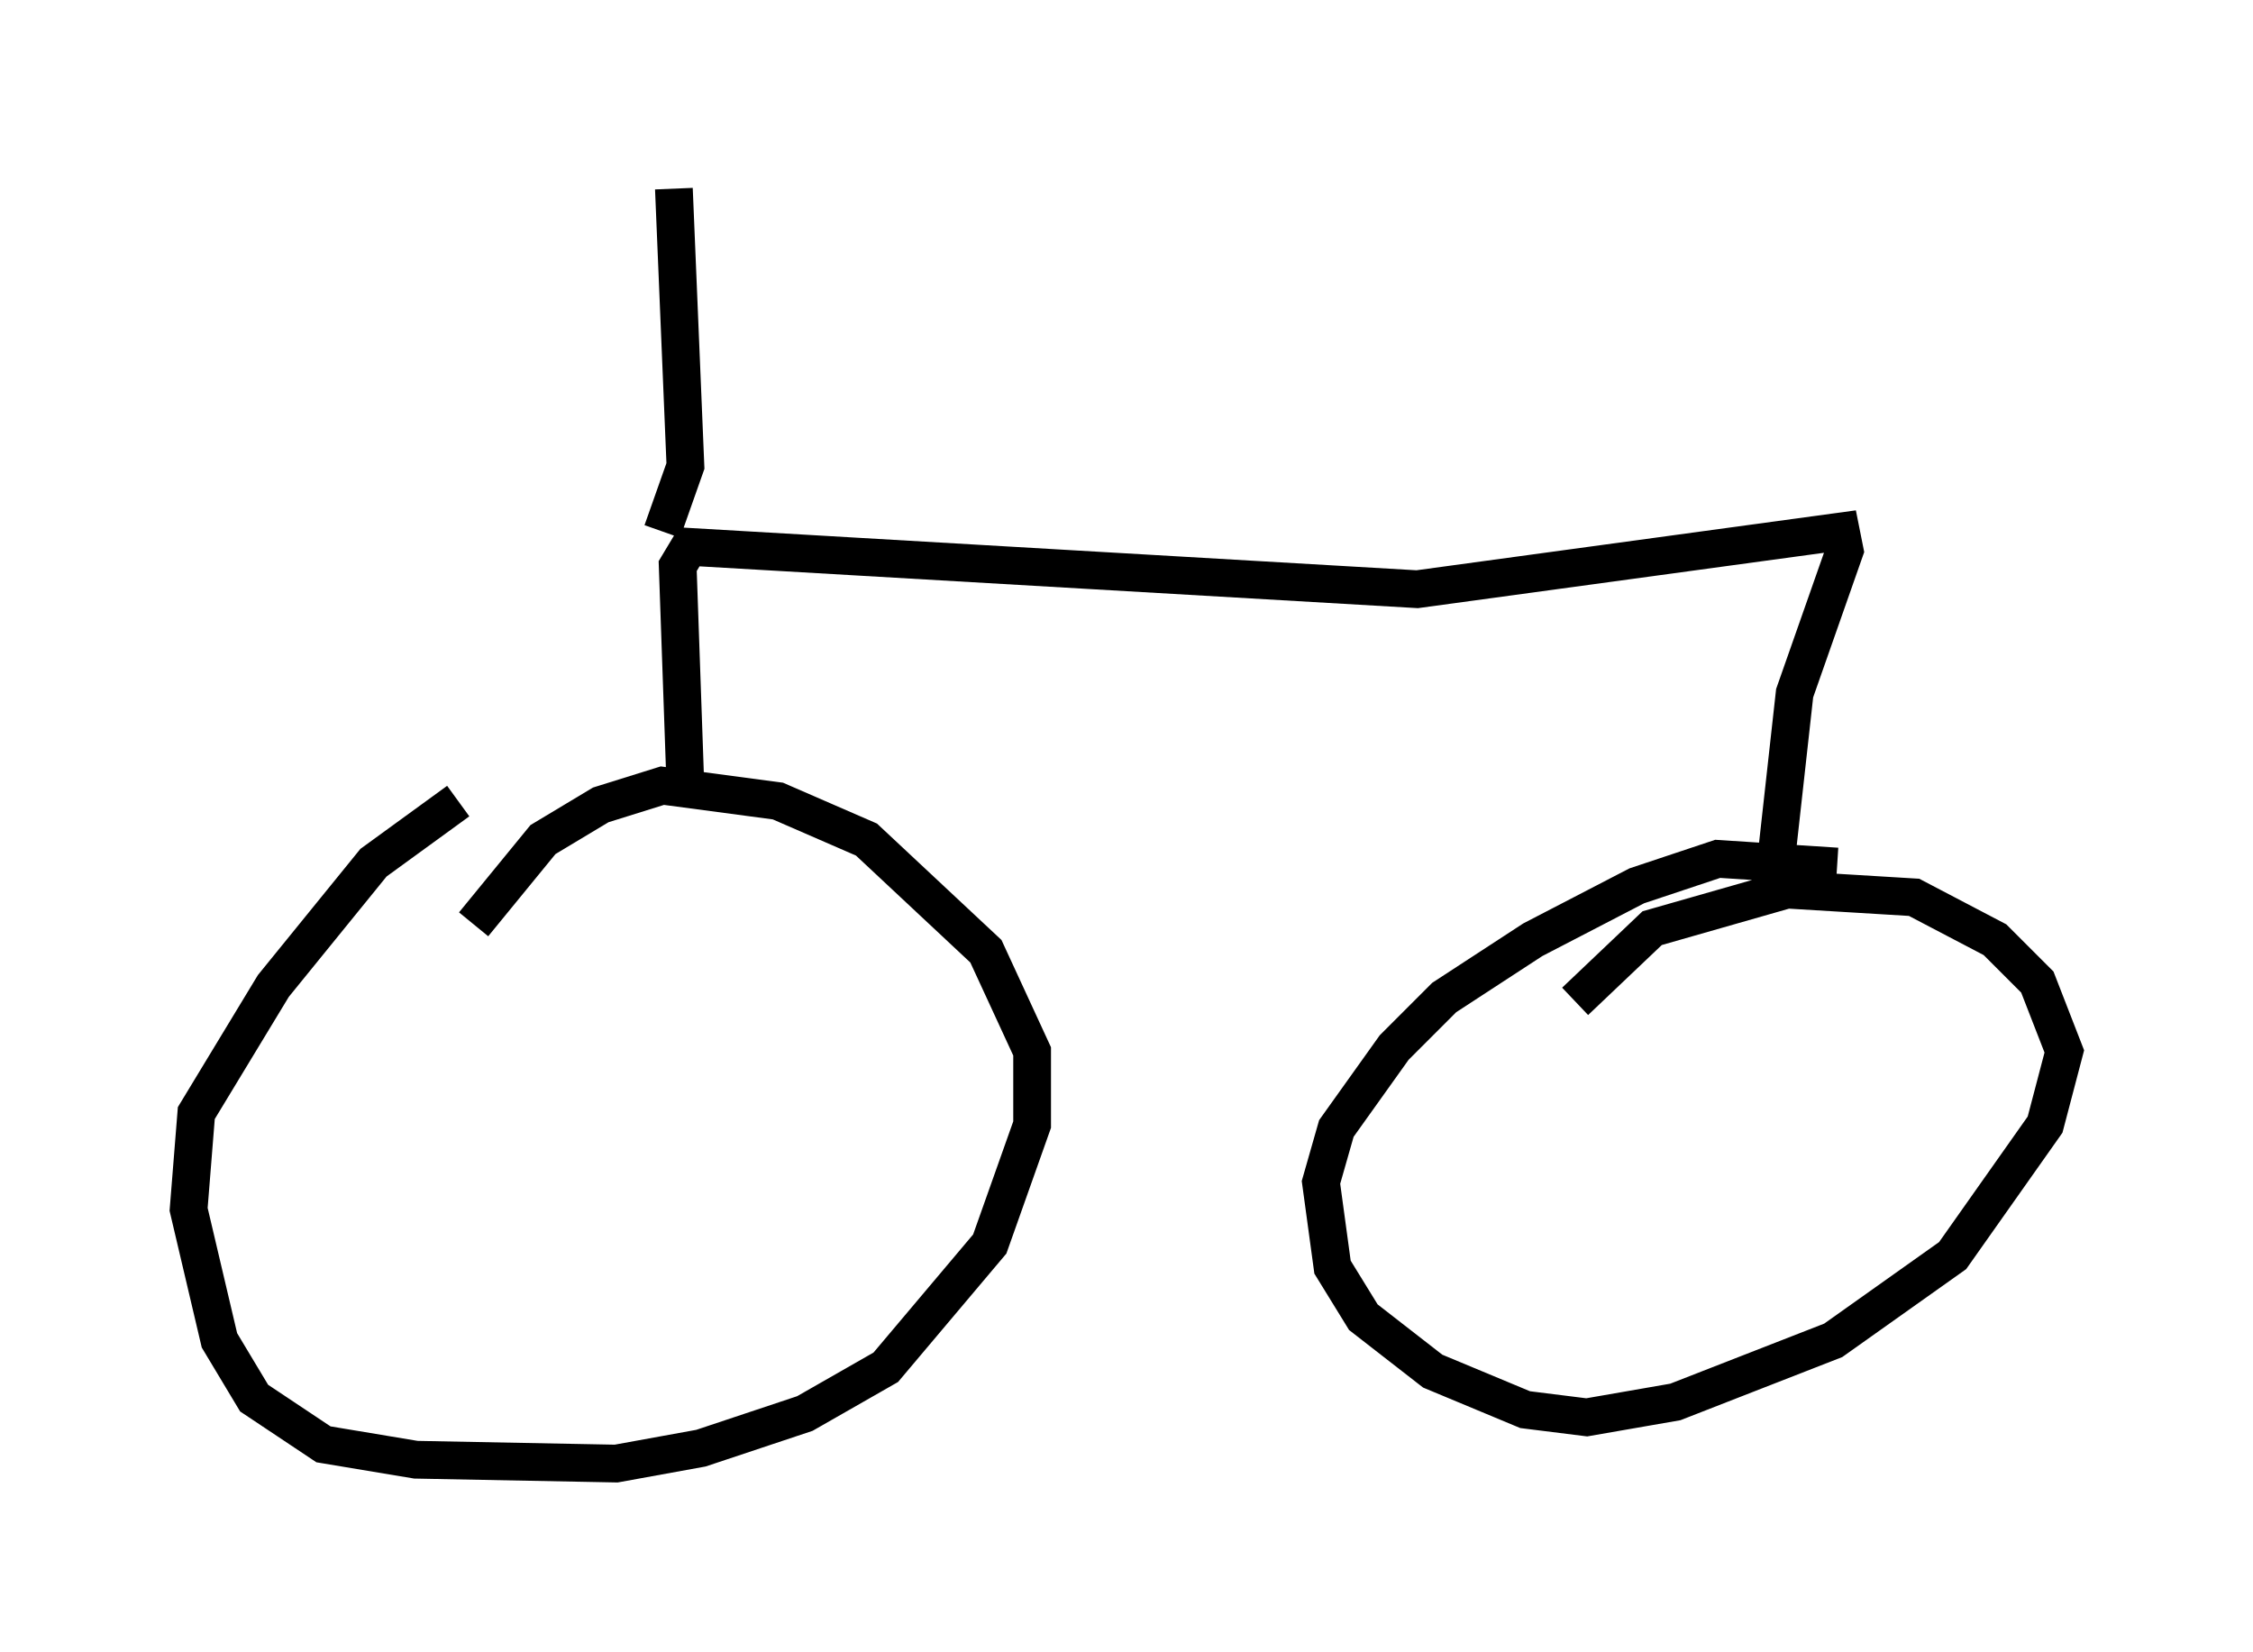 <?xml version="1.0" encoding="utf-8" ?>
<svg baseProfile="full" height="43.79" version="1.1" width="59.715" xmlns="http://www.w3.org/2000/svg" xmlns:ev="http://www.w3.org/2001/xml-events" xmlns:xlink="http://www.w3.org/1999/xlink"><defs /><rect fill="white" height="43.79" width="59.715" x="0" y="0" /><path d="M15.208, 20.006 m-3.063, 1.225 l-2.246, 1.633 -2.654, 3.267 l-2.042, 3.369 -0.204, 2.552 l0.817, 3.471 0.919, 1.531 l1.838, 1.225 2.45, 0.408 l5.308, 0.102 2.246, -0.408 l2.756, -0.919 2.144, -1.225 l2.756, -3.267 1.123, -3.165 l0.0, -1.94 -1.225, -2.654 l-3.165, -2.96 -2.348, -1.021 l-3.063, -0.408 -1.633, 0.51 l-1.531, 0.919 -1.838, 2.246 m36.138, -1.531 l-3.165, -0.204 -2.144, 0.715 l-2.756, 1.429 -2.348, 1.531 l-1.327, 1.327 -1.531, 2.144 l-0.408, 1.429 0.306, 2.246 l0.817, 1.327 1.838, 1.429 l2.45, 1.021 1.633, 0.204 l2.348, -0.408 4.185, -1.633 l3.165, -2.246 2.45, -3.471 l0.51, -1.94 -0.715, -1.838 l-1.123, -1.123 -2.144, -1.123 l-3.369, -0.204 -3.573, 1.021 l-2.042, 1.94 m-23.582, -5.717 l-0.204, -5.819 0.306, -0.51 l19.294, 1.123 11.229, -1.531 l0.102, 0.51 -1.327, 3.777 l-0.51, 4.594 m-29.502, -8.881 l0.613, -1.735 -0.306, -7.35 " fill="none" stroke="black" stroke-width="1" /></svg>